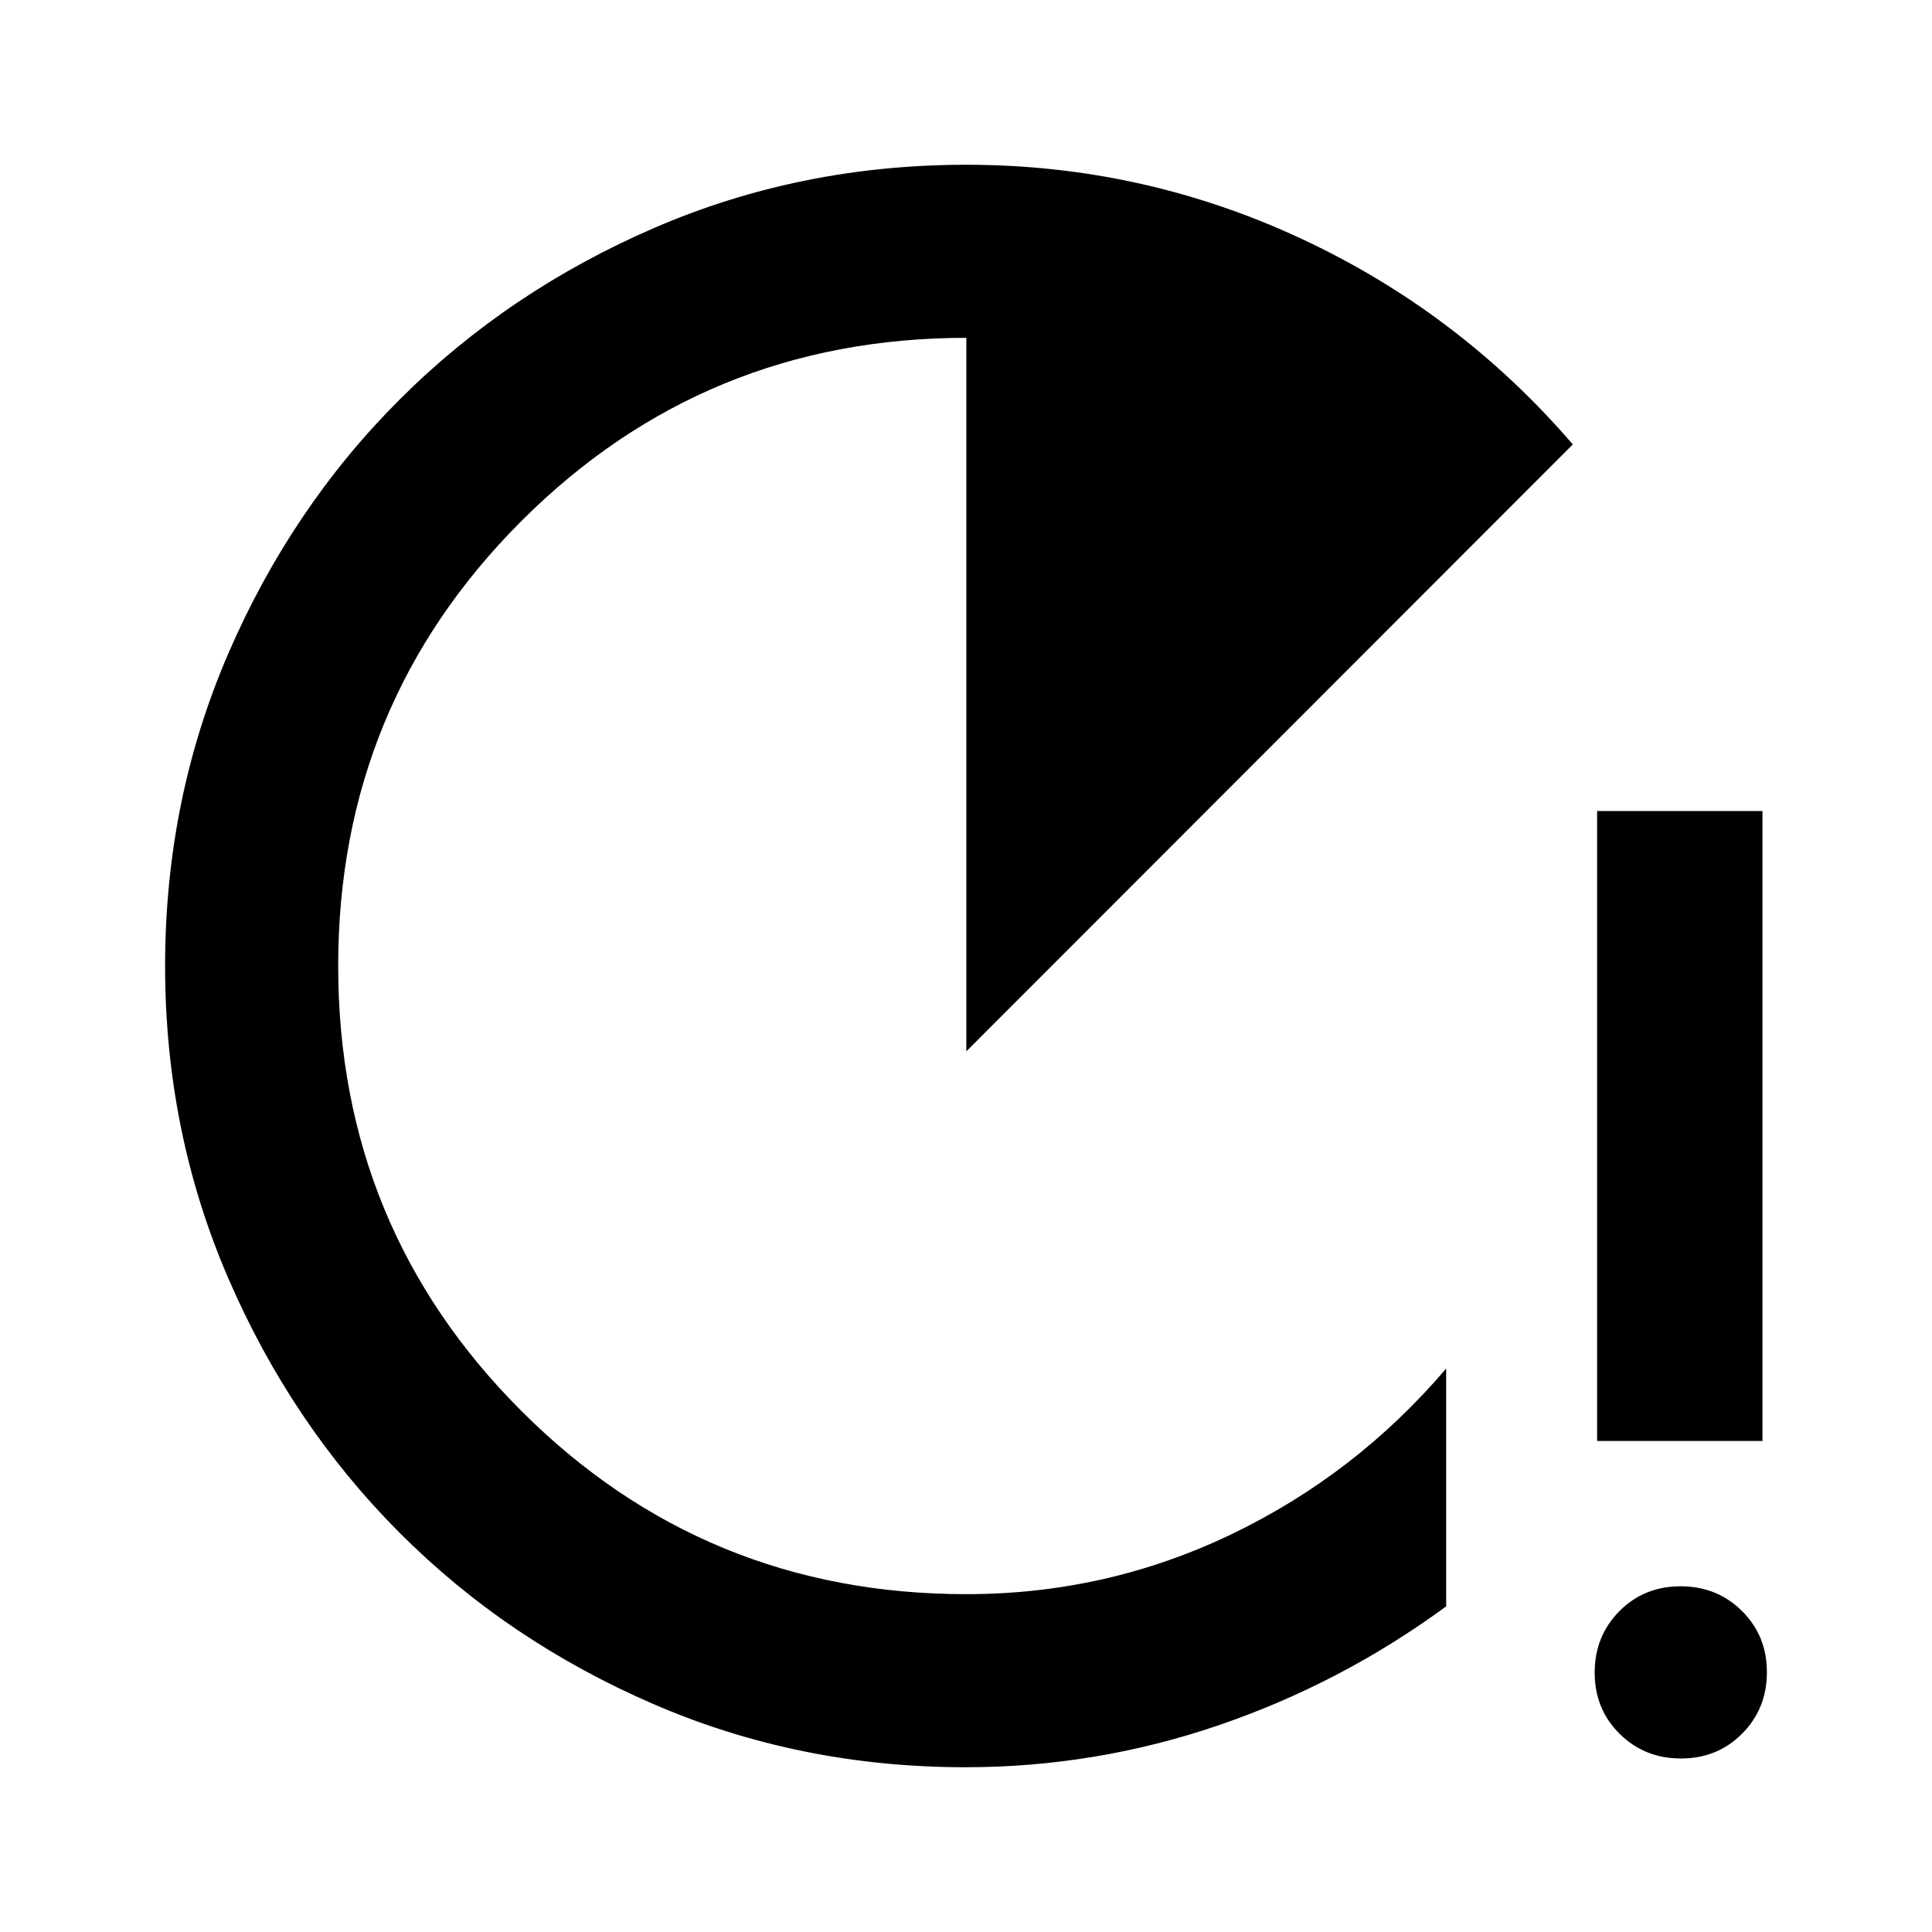 <svg xmlns="http://www.w3.org/2000/svg" height="24" viewBox="0 -960 960 960" width="24"><path d="M479.7-81.87q-82.5 0-155.05-31.4-72.56-31.4-126.23-85.24-53.67-53.83-85.02-126.4-31.36-72.57-31.36-155.08 0-82.59 31.36-155.18 31.37-72.6 85.3-126.43 53.93-53.83 126.47-85.18 72.53-31.35 155-31.35 87.37 0 166.01 36.54 78.65 36.55 135.34 102.42L480.17-437.59v-354.54q-130.06 0-221.09 91.03-91.04 91.03-91.04 221.1t91.04 221.1q91.03 91.03 221.09 91.03 69.55 0 131.47-29.65 61.93-29.65 106.95-82.46v118.18q-52.26 38.32-113.24 59.13-60.98 20.8-125.65 20.8ZM793.59-244v-313h82.17v313h-82.17Zm41.69 157.78q-18.14 0-30.51-12.27-12.38-12.27-12.38-30.4 0-18.14 12.27-30.52 12.27-12.37 30.41-12.37t30.51 12.27q12.38 12.27 12.38 30.4 0 18.14-12.27 30.52-12.27 12.37-30.41 12.37Z"/></svg>